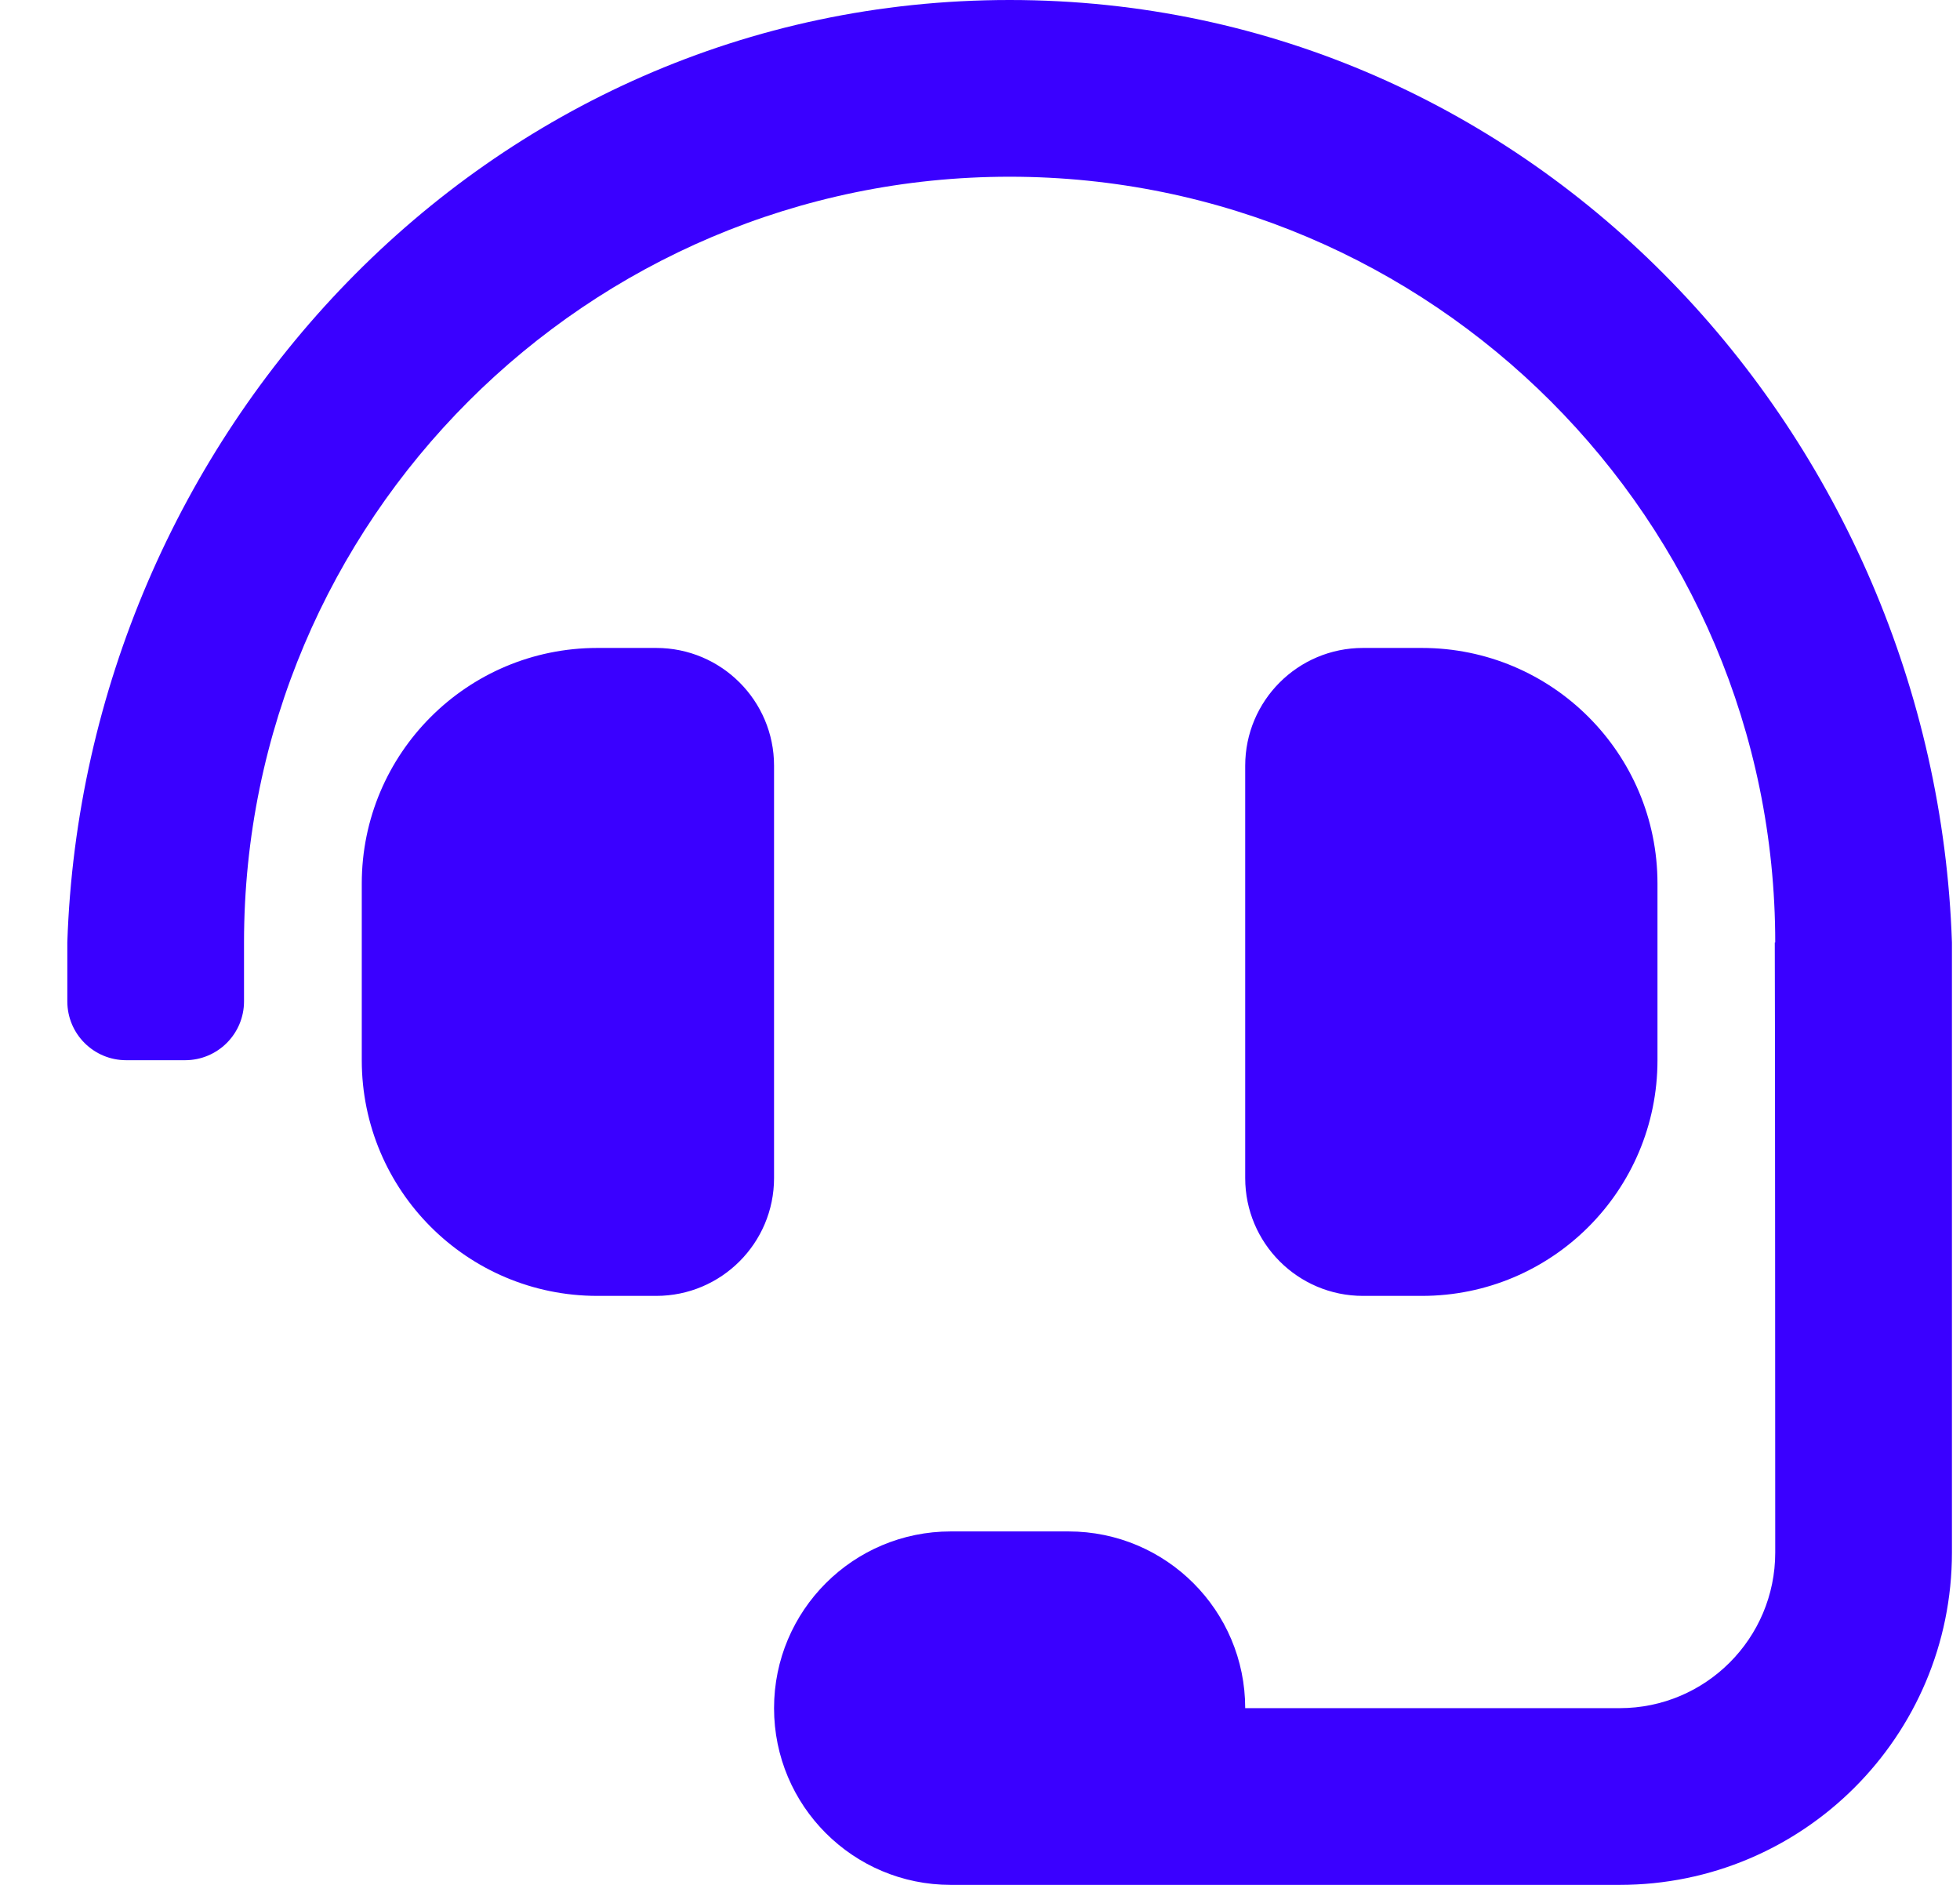 <?xml version="1.0" encoding="utf-8"?>
<svg width="26px" height="25px" viewBox="0 0 26 25" version="1.1" xmlns="http://www.w3.org/2000/svg" xmlns:xlink="http://www.w3.org/1999/xlink">
    <g id="Page-1" stroke="none" stroke-width="1" fill="none" fill-rule="evenodd">
        <g id="Contact_us" transform="translate(-1054, -215)" fill="#3A00FF" fill-rule="nonzero">
            <g id="General" transform="translate(1054, 213)">
                <g id="headset-solid" transform="translate(0, 2)">
                    <path d="M10.268,10.156 C10.268,9.293 9.568,8.594 8.705,8.594 L7.924,8.594 C6.198,8.594 4.799,9.993 4.799,11.719 L4.799,14.062 C4.799,15.789 6.198,17.188 7.924,17.188 L8.705,17.188 C9.568,17.188 10.268,16.488 10.268,15.625 L10.268,10.156 Z M18.862,17.188 C20.588,17.188 21.987,15.789 21.987,14.062 L21.987,11.719 C21.987,9.993 20.588,8.594 18.862,8.594 L18.08,8.594 C17.218,8.594 16.518,9.293 16.518,10.156 L16.518,15.625 C16.518,16.488 17.218,17.188 18.08,17.188 L18.862,17.188 Z M13.393,-1.77635684e-15 C6.419,-1.77635684e-15 1.116,5.802 0.893,12.5 L0.893,13.281 C0.893,13.713 1.242,14.062 1.674,14.062 L2.455,14.062 C2.887,14.062 3.237,13.713 3.237,13.281 L3.237,12.5 C3.237,6.9 7.793,2.344 13.393,2.344 C18.993,2.344 23.549,6.9 23.549,12.5 L23.543,12.5 C23.547,12.619 23.549,20.592 23.549,20.592 C23.549,21.732 22.625,22.656 21.485,22.656 L16.518,22.656 C16.518,21.362 15.469,20.312 14.174,20.312 L12.612,20.312 C11.317,20.312 10.268,21.362 10.268,22.656 C10.268,23.951 11.317,25 12.612,25 L21.485,25 C23.919,25 25.893,23.026 25.893,20.592 L25.893,12.5 C25.669,5.802 20.366,-1.77635684e-15 13.393,-1.77635684e-15 Z" id="Shape"></path>
                </g>
            </g>
        </g>
    </g>
</svg>